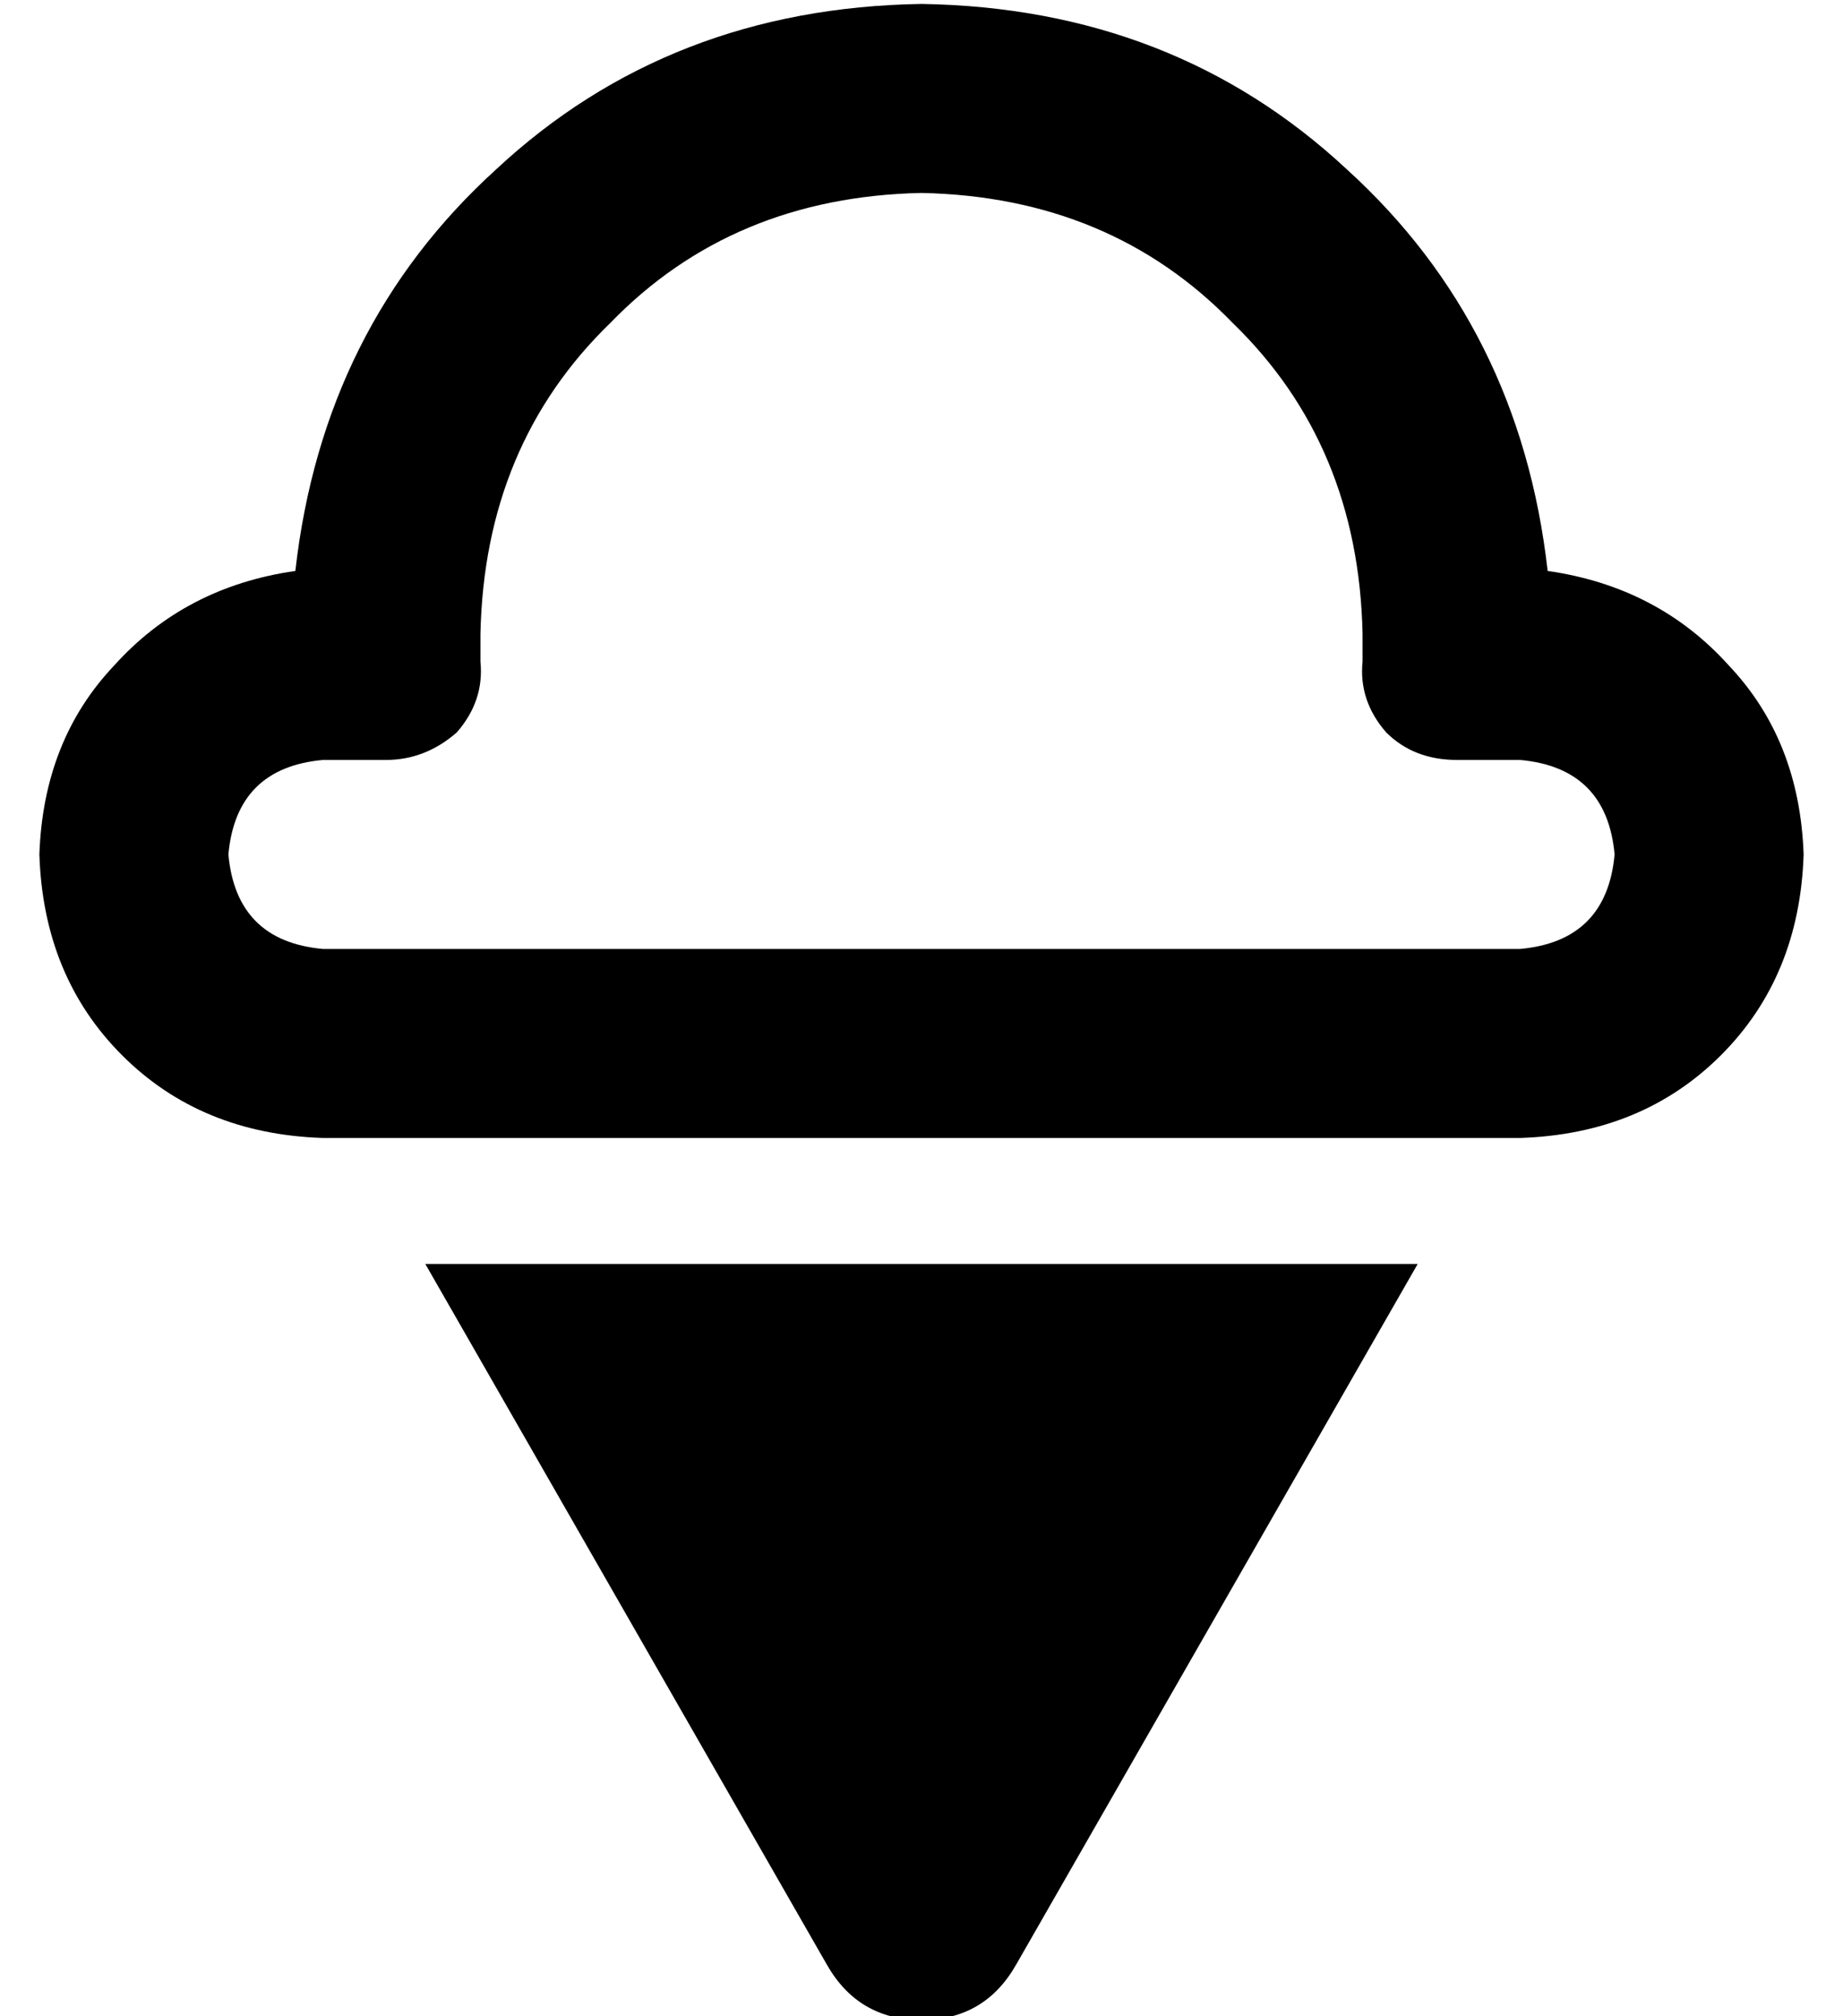 <?xml version="1.0" standalone="no"?>
<!DOCTYPE svg PUBLIC "-//W3C//DTD SVG 1.1//EN" "http://www.w3.org/Graphics/SVG/1.1/DTD/svg11.dtd" >
<svg xmlns="http://www.w3.org/2000/svg" xmlns:xlink="http://www.w3.org/1999/xlink" version="1.1" viewBox="-10 -40 468 512">
   <path fill="currentColor"
d="M224 -39q-64 1 -108 42v0v0q-44 40 -51 102q-28 4 -46 24q-18 19 -19 48q1 31 21 51t51 21h64h240q31 -1 51 -21t21 -51q-1 -29 -19 -48q-18 -20 -46 -24q-7 -62 -51 -102q-44 -41 -108 -42v0zM112 121q1 -48 33 -79v0v0q31 -32 79 -33q48 1 79 33q32 31 33 79v7v0
q-1 10 6 18q7 7 18 7h16v0q22 2 24 24q-2 22 -24 24h-64h-240q-22 -2 -24 -24q2 -22 24 -24h16v0q10 0 18 -7q7 -8 6 -18v-7v0zM200 459q8 14 24 14t24 -14l102 -178v0h-252v0l102 178v0z" />
</svg>
